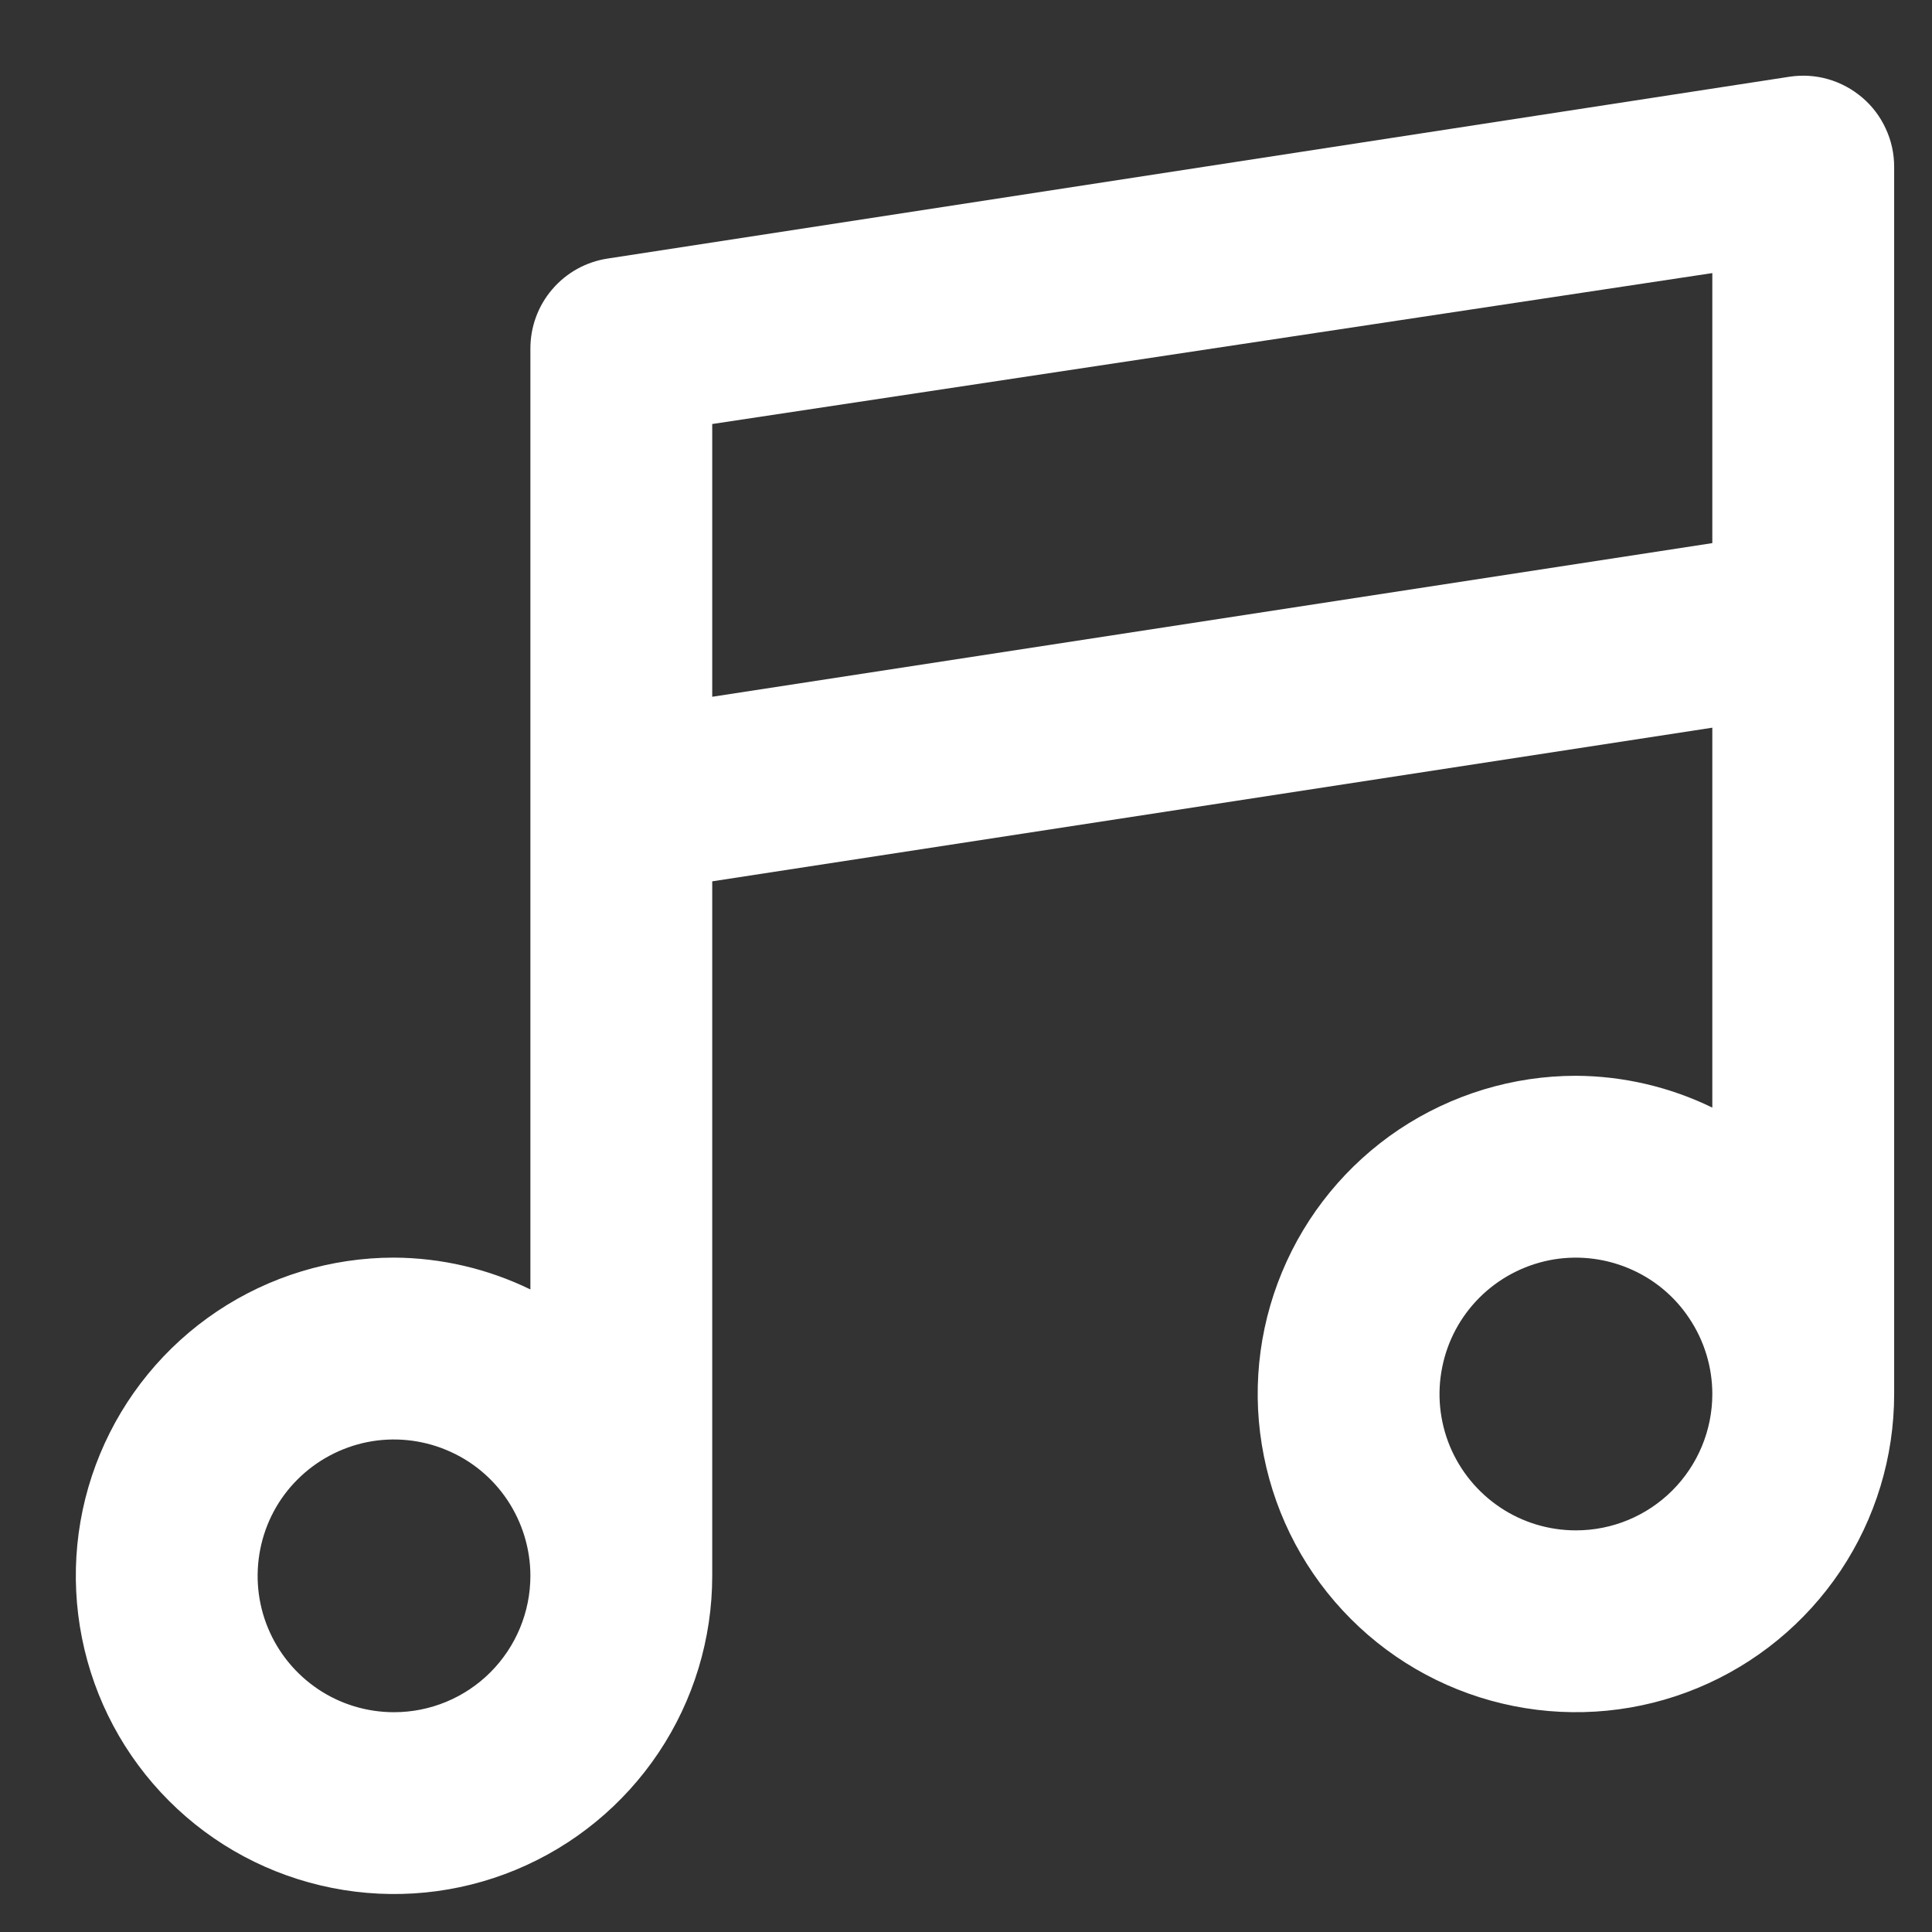 <svg width="17" height="17" viewBox="0 0 17 17" fill="none" xmlns="http://www.w3.org/2000/svg">
<rect x="0" y="0" width="17" height="17" fill="#333333" stroke="none"/>
<path d="M16.387 0.859C16.299 0.784 16.197 0.729 16.087 0.697C15.976 0.665 15.86 0.658 15.747 0.675L5.347 2.275C5.157 2.304 4.985 2.399 4.86 2.545C4.735 2.69 4.667 2.875 4.667 3.067V11.346C4.293 11.164 3.883 11.068 3.467 11.066C2.913 11.066 2.372 11.23 1.911 11.538C1.451 11.846 1.092 12.283 0.88 12.795C0.668 13.306 0.613 13.869 0.721 14.412C0.829 14.956 1.095 15.454 1.487 15.846C1.878 16.238 2.377 16.504 2.921 16.612C3.464 16.72 4.027 16.665 4.538 16.453C5.05 16.241 5.487 15.882 5.795 15.422C6.103 14.961 6.267 14.42 6.267 13.866V7.755L15.067 6.403V9.746C14.693 9.564 14.283 9.468 13.867 9.466C13.313 9.466 12.772 9.631 12.311 9.938C11.851 10.246 11.492 10.683 11.28 11.195C11.068 11.706 11.012 12.269 11.121 12.812C11.229 13.356 11.495 13.854 11.887 14.246C12.278 14.638 12.777 14.904 13.32 15.012C13.864 15.12 14.427 15.065 14.938 14.853C15.45 14.641 15.887 14.282 16.195 13.822C16.503 13.361 16.667 12.82 16.667 12.266V1.467C16.667 1.351 16.642 1.237 16.593 1.132C16.545 1.027 16.475 0.934 16.387 0.859ZM3.467 15.066C3.229 15.066 2.997 14.996 2.8 14.864C2.603 14.732 2.449 14.545 2.358 14.325C2.267 14.106 2.244 13.865 2.29 13.632C2.336 13.399 2.45 13.185 2.618 13.018C2.786 12.85 3 12.736 3.233 12.689C3.465 12.643 3.707 12.667 3.926 12.758C4.145 12.848 4.333 13.002 4.465 13.2C4.596 13.397 4.667 13.629 4.667 13.866C4.667 14.184 4.54 14.49 4.315 14.715C4.09 14.94 3.785 15.066 3.467 15.066ZM13.867 13.466C13.629 13.466 13.397 13.396 13.2 13.264C13.003 13.132 12.849 12.945 12.758 12.726C12.667 12.506 12.643 12.265 12.69 12.032C12.736 11.799 12.85 11.586 13.018 11.418C13.186 11.25 13.4 11.136 13.633 11.089C13.865 11.043 14.107 11.067 14.326 11.158C14.545 11.248 14.733 11.402 14.864 11.6C14.996 11.797 15.067 12.029 15.067 12.266C15.067 12.585 14.94 12.89 14.715 13.115C14.49 13.34 14.185 13.466 13.867 13.466ZM15.067 4.779L6.267 6.131V3.731L15.067 2.403V4.779Z" fill="white"/>
</svg>
